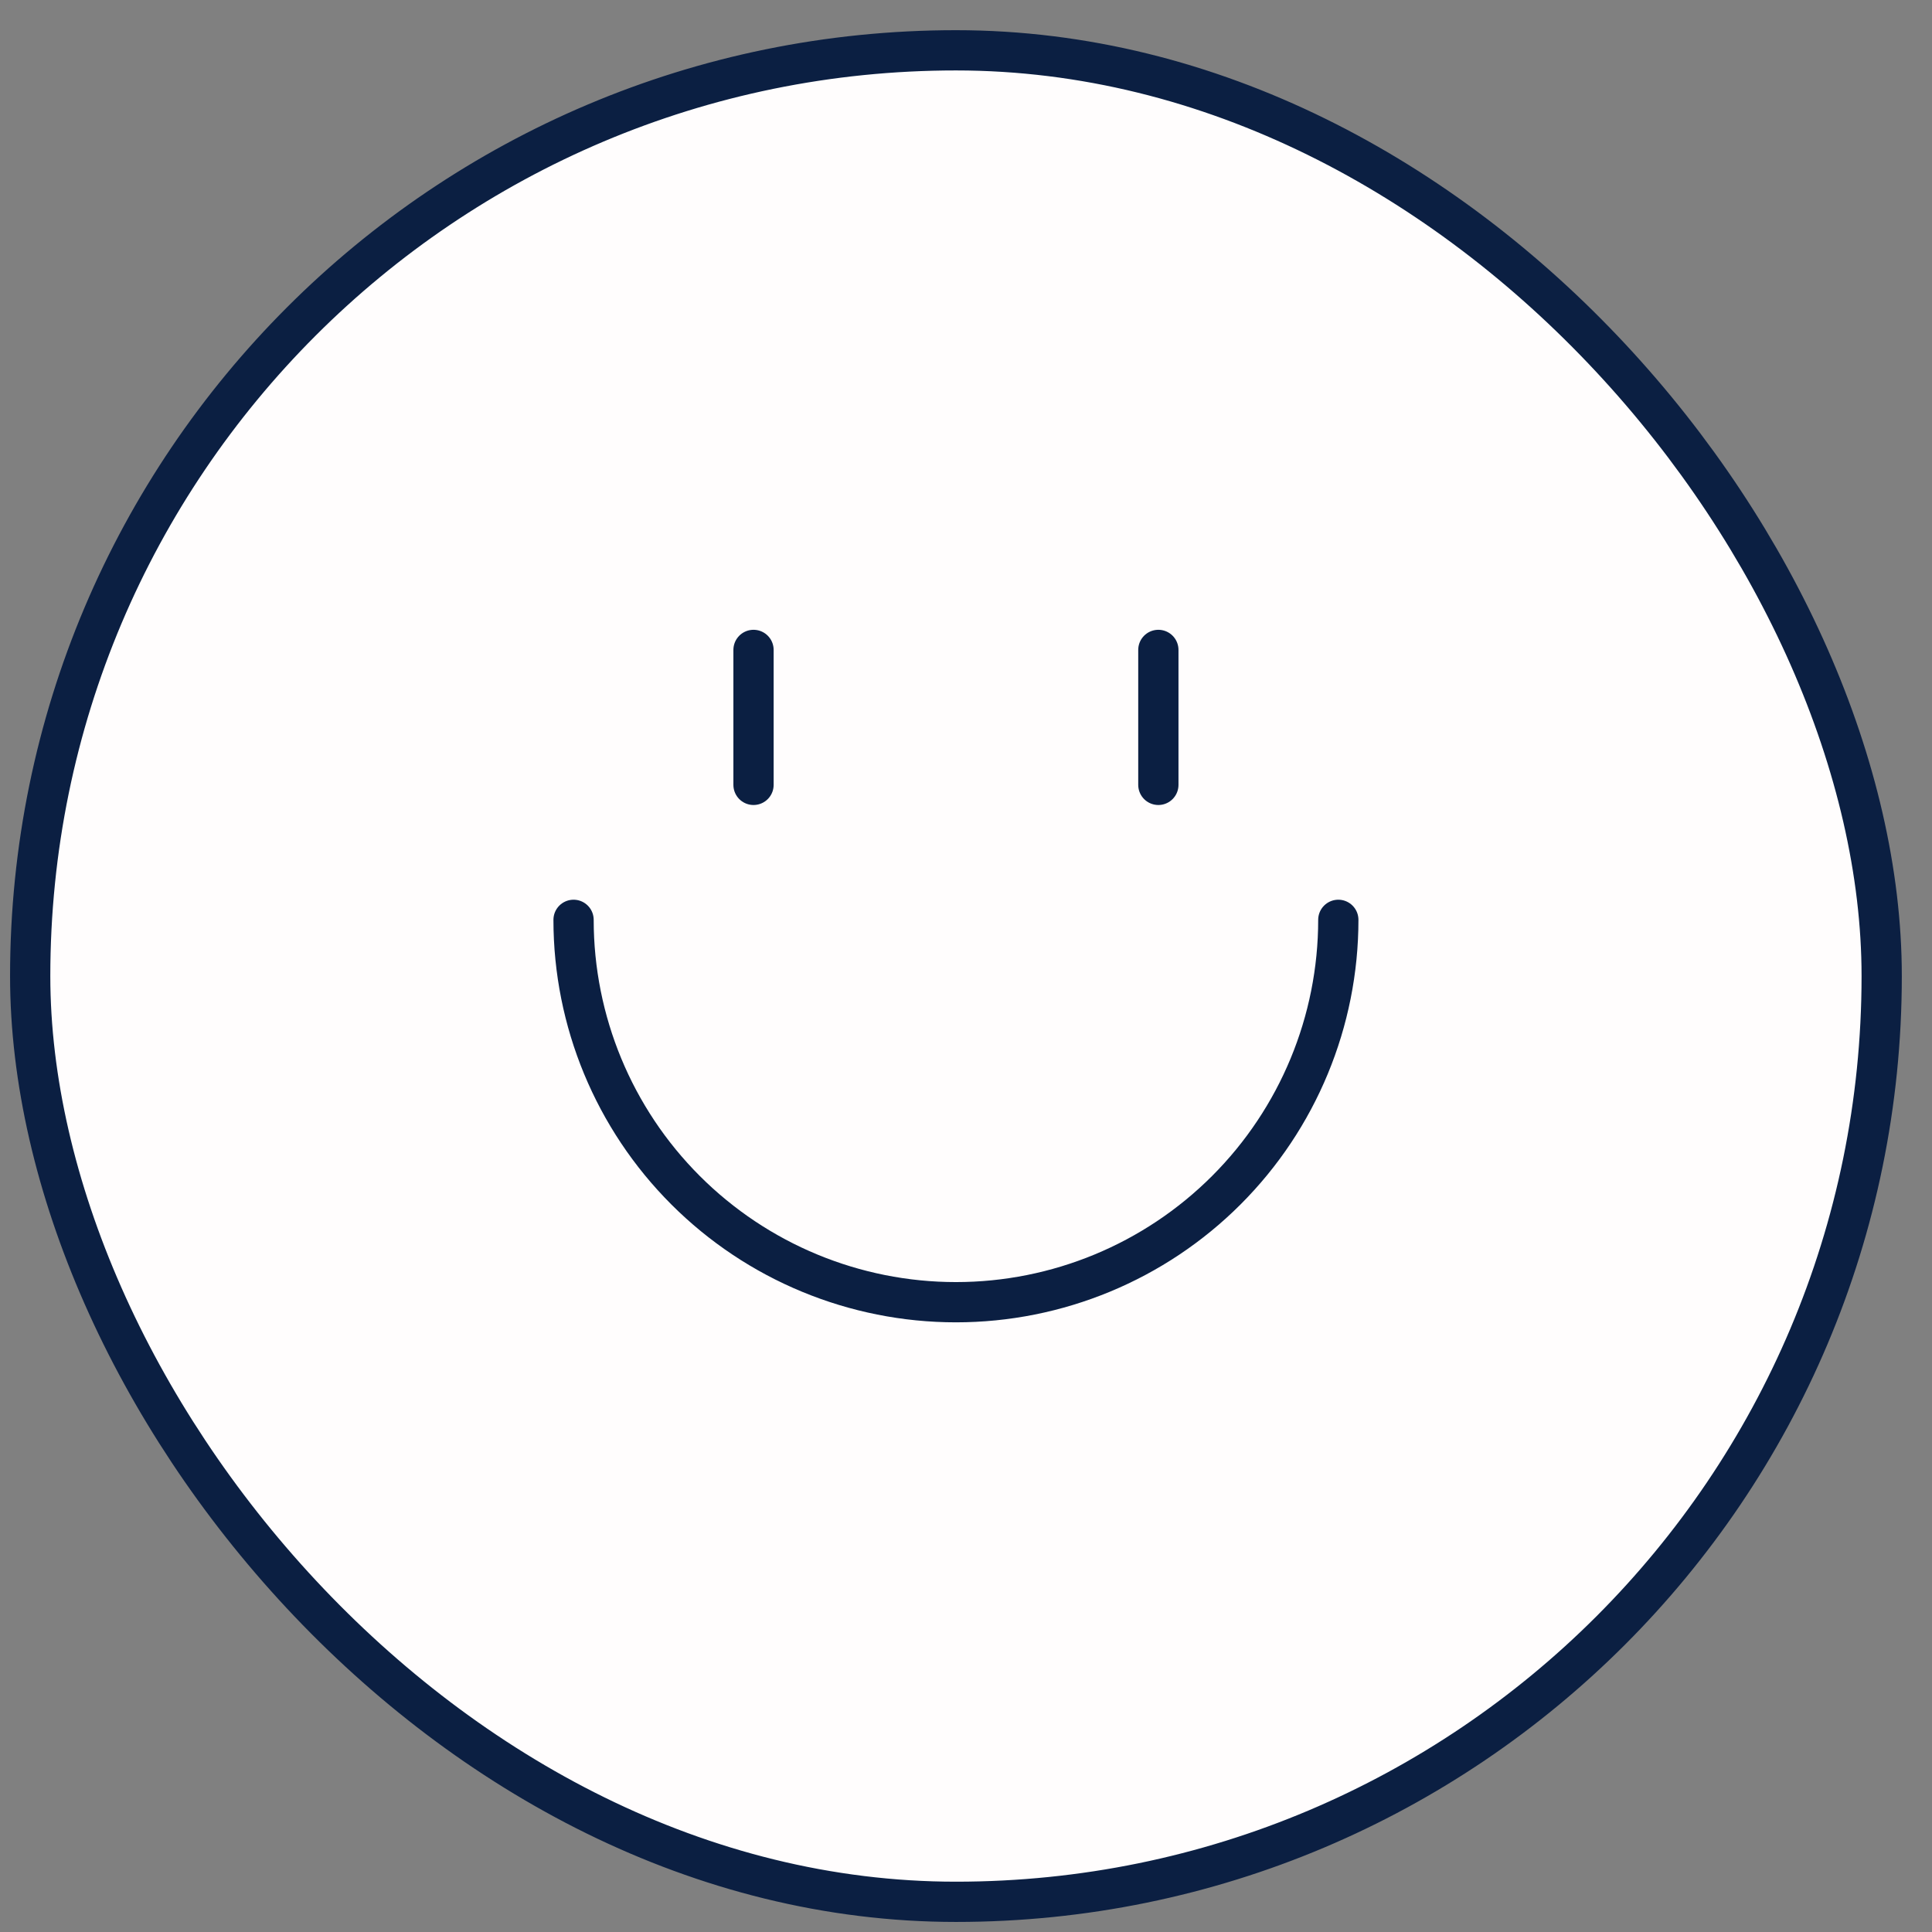 <svg width="48" height="48" viewBox="0 0 48 48" fill="none" xmlns="http://www.w3.org/2000/svg">
    <rect x="0" y="0" width="48" height="48" fill="#808080" stroke="none"/>
    <rect x="0.75" y="1.25" width="46" height="46" rx="23" fill="#FFFDFD" />
    <rect x="0.75" y="1.25" width="46" height="46" rx="23" stroke="#0B1F42" />
    <path d="M18.721 16.147V19.5" stroke="#0B1F42" stroke-linecap="round" />
    <path d="M28.779 16.147V19.5" stroke="#0B1F42" stroke-linecap="round" />
    <path d="M14.25 22.853C14.25 25.373 15.251 27.789 17.032 29.57C18.814 31.352 21.23 32.353 23.75 32.353C26.27 32.353 28.686 31.352 30.468 29.57C32.249 27.789 33.25 25.373 33.25 22.853" stroke="#0B1F42" stroke-linecap="round" />
</svg>
